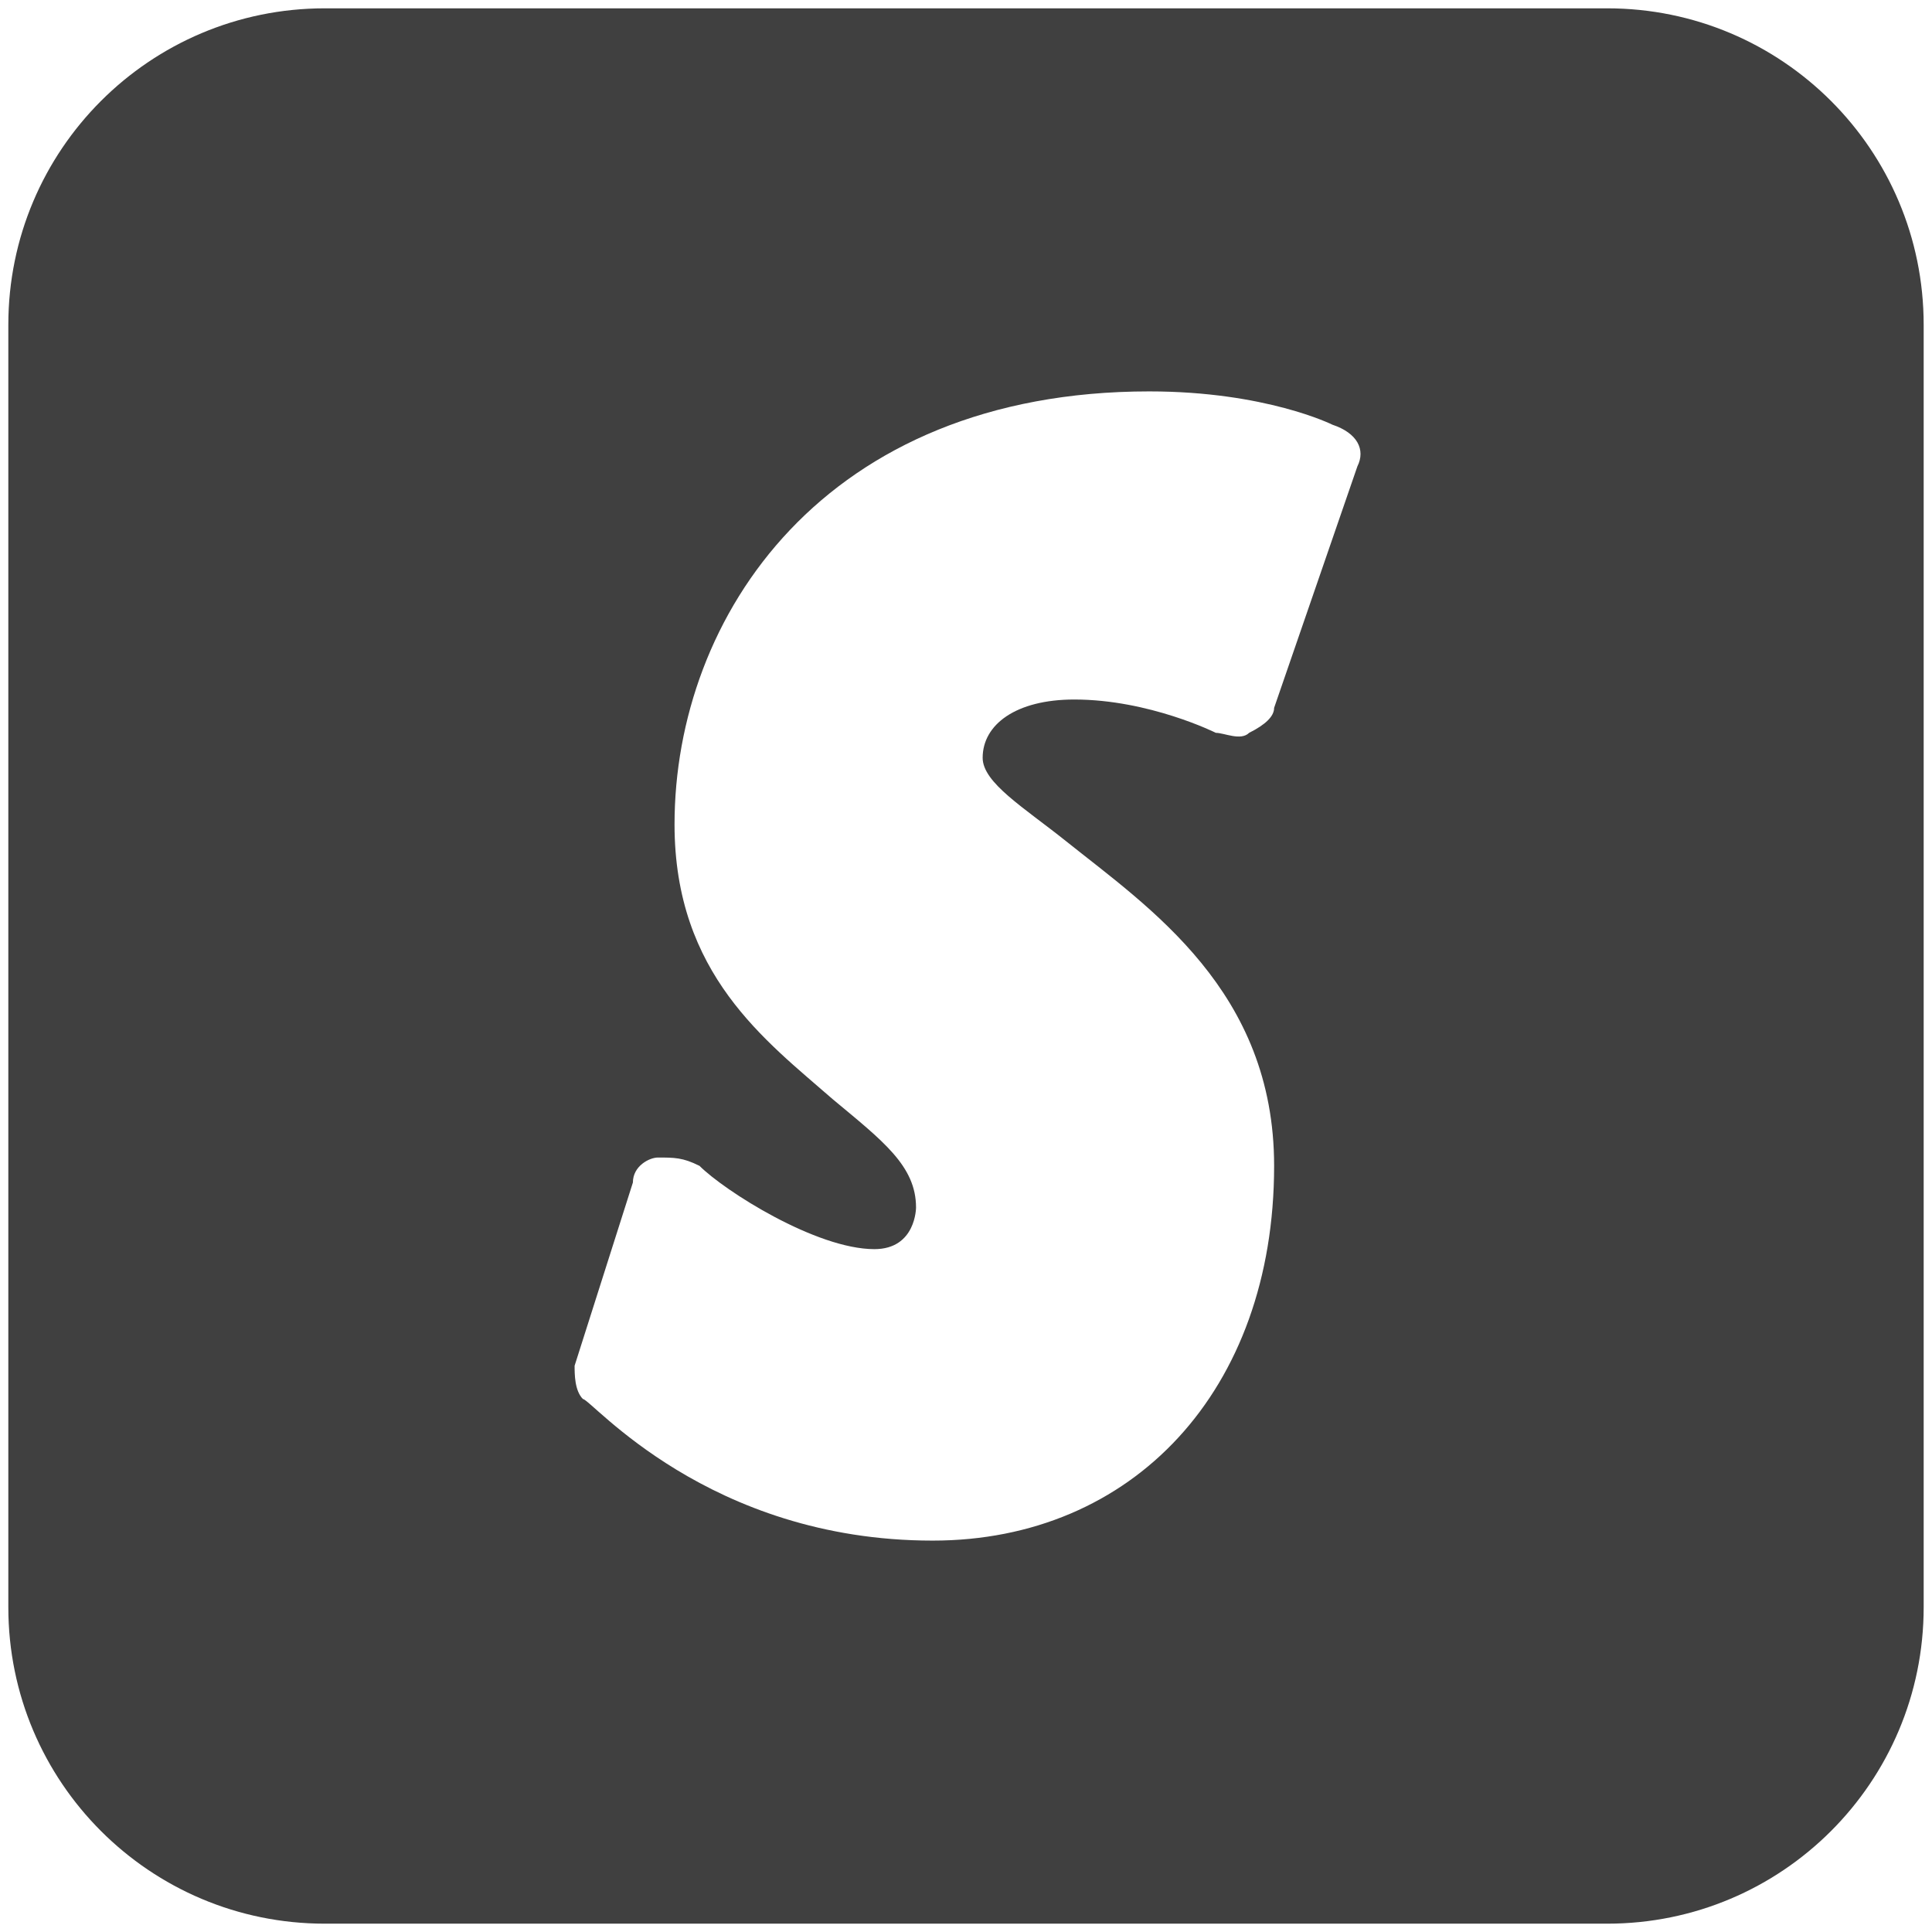 <svg width="116" height="116" viewBox="0 0 116 116" fill="none" xmlns="http://www.w3.org/2000/svg">
<path d="M96.5 0.5H19.5C9 0.5 0.5 9 0.5 19.5V96.5C0.5 107 9 115.5 19.5 115.5H96.5C107 115.5 115.5 107 115.5 96.5V19.5C115.5 9 107 0.5 96.5 0.5ZM81.5 28L76.5 42.5C76.5 43 76 43.5 75 44C74.5 44.5 73.5 44 73 44C73 44 69 42 64.5 42C61 42 59 43.5 59 45.5C59 47 61.5 48.5 64 50.5C69 54.5 76.5 59.5 76.5 70C76.5 83.5 68 92.5 56 92.5C42.5 92.5 35.5 84 35 84C34.5 83.5 34.5 82.5 34.5 82L38 71C38 70 39 69.5 39.5 69.5C40.5 69.5 41 69.5 42 70C43.5 71.5 49 75 52.5 75C55 75 55 72.5 55 72.5C55 70 53 68.5 50 66C46 62.5 40.5 58.5 40.5 49.5C40.5 37 49.5 23.5 69 23.5C76 23.5 80 25.5 80 25.5C81.5 26 82 27 81.5 28Z" fill="black" fill-opacity="0.75"/>
</svg>
